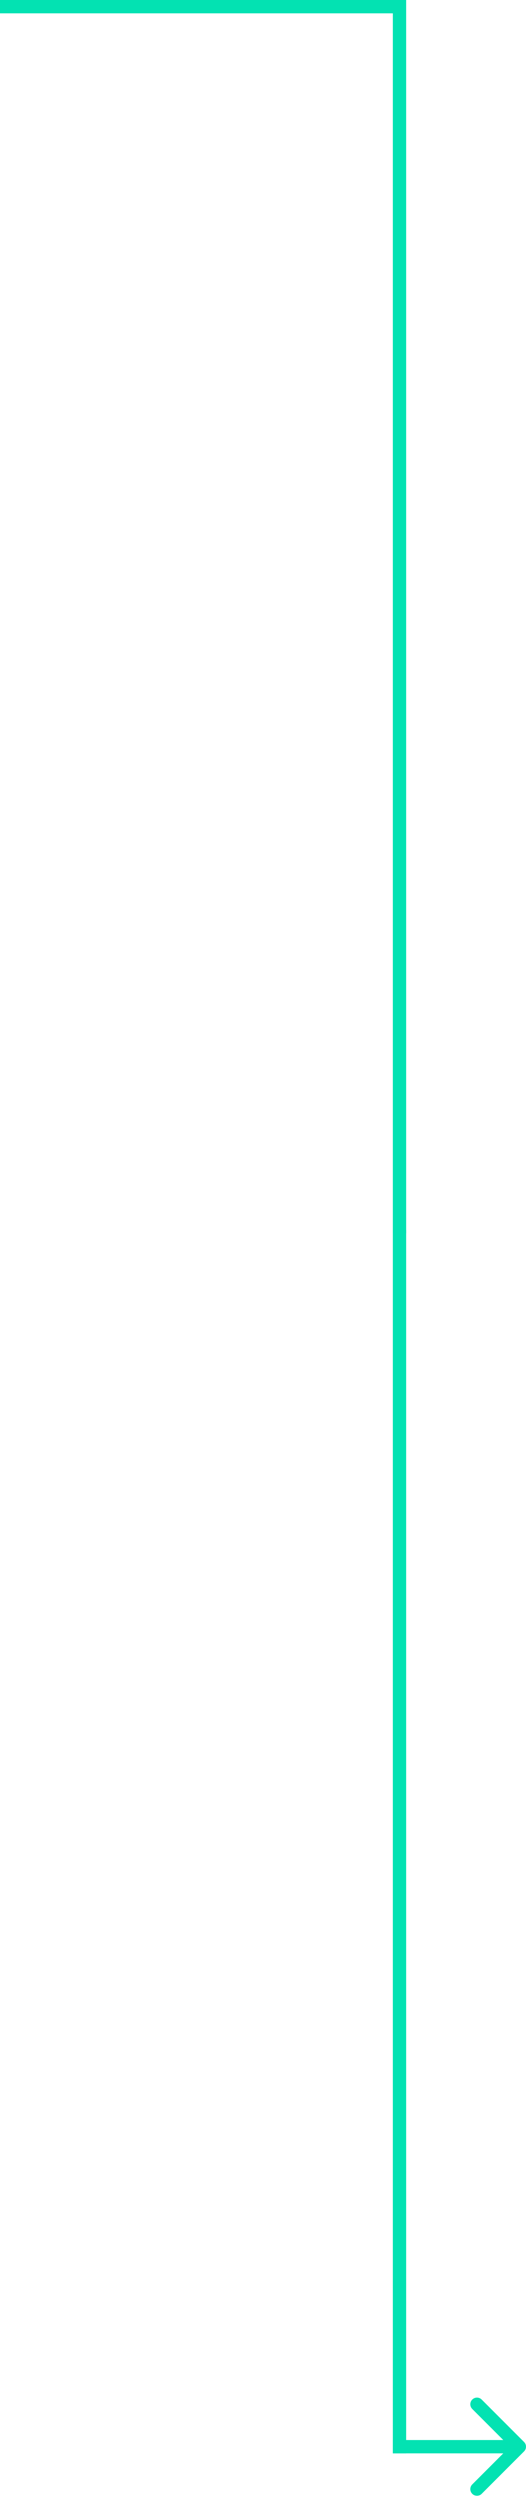 <svg width="79" height="375" viewBox="0 0 79 375" fill="none" xmlns="http://www.w3.org/2000/svg">
<path fill-rule="evenodd" clip-rule="evenodd" d="M61 -8.74232e-08L61 185L59 185L59 0L61 -8.74232e-08Z" fill="#03E2B2"/>
<path fill-rule="evenodd" clip-rule="evenodd" d="M72.343 359.93L78.707 366.294C79.098 366.684 79.098 367.317 78.707 367.708L72.343 374.072C71.953 374.462 71.32 374.462 70.929 374.072C70.538 373.681 70.538 373.048 70.929 372.658L75.586 368.001L59 368.001L59 366.001L75.586 366.001L70.929 361.344C70.538 360.953 70.538 360.32 70.929 359.93C71.32 359.539 71.953 359.539 72.343 359.93Z" fill="#03E2B2"/>
<path fill-rule="evenodd" clip-rule="evenodd" d="M61 184.5L61 368L59 368L59 184.5L61 184.5Z" fill="#03E2B2"/>
<path fill-rule="evenodd" clip-rule="evenodd" d="M0 0L60 -6.64373e-06L60 2L-1.03123e-07 2L0 0Z" fill="#03E2B2"/>
</svg>
